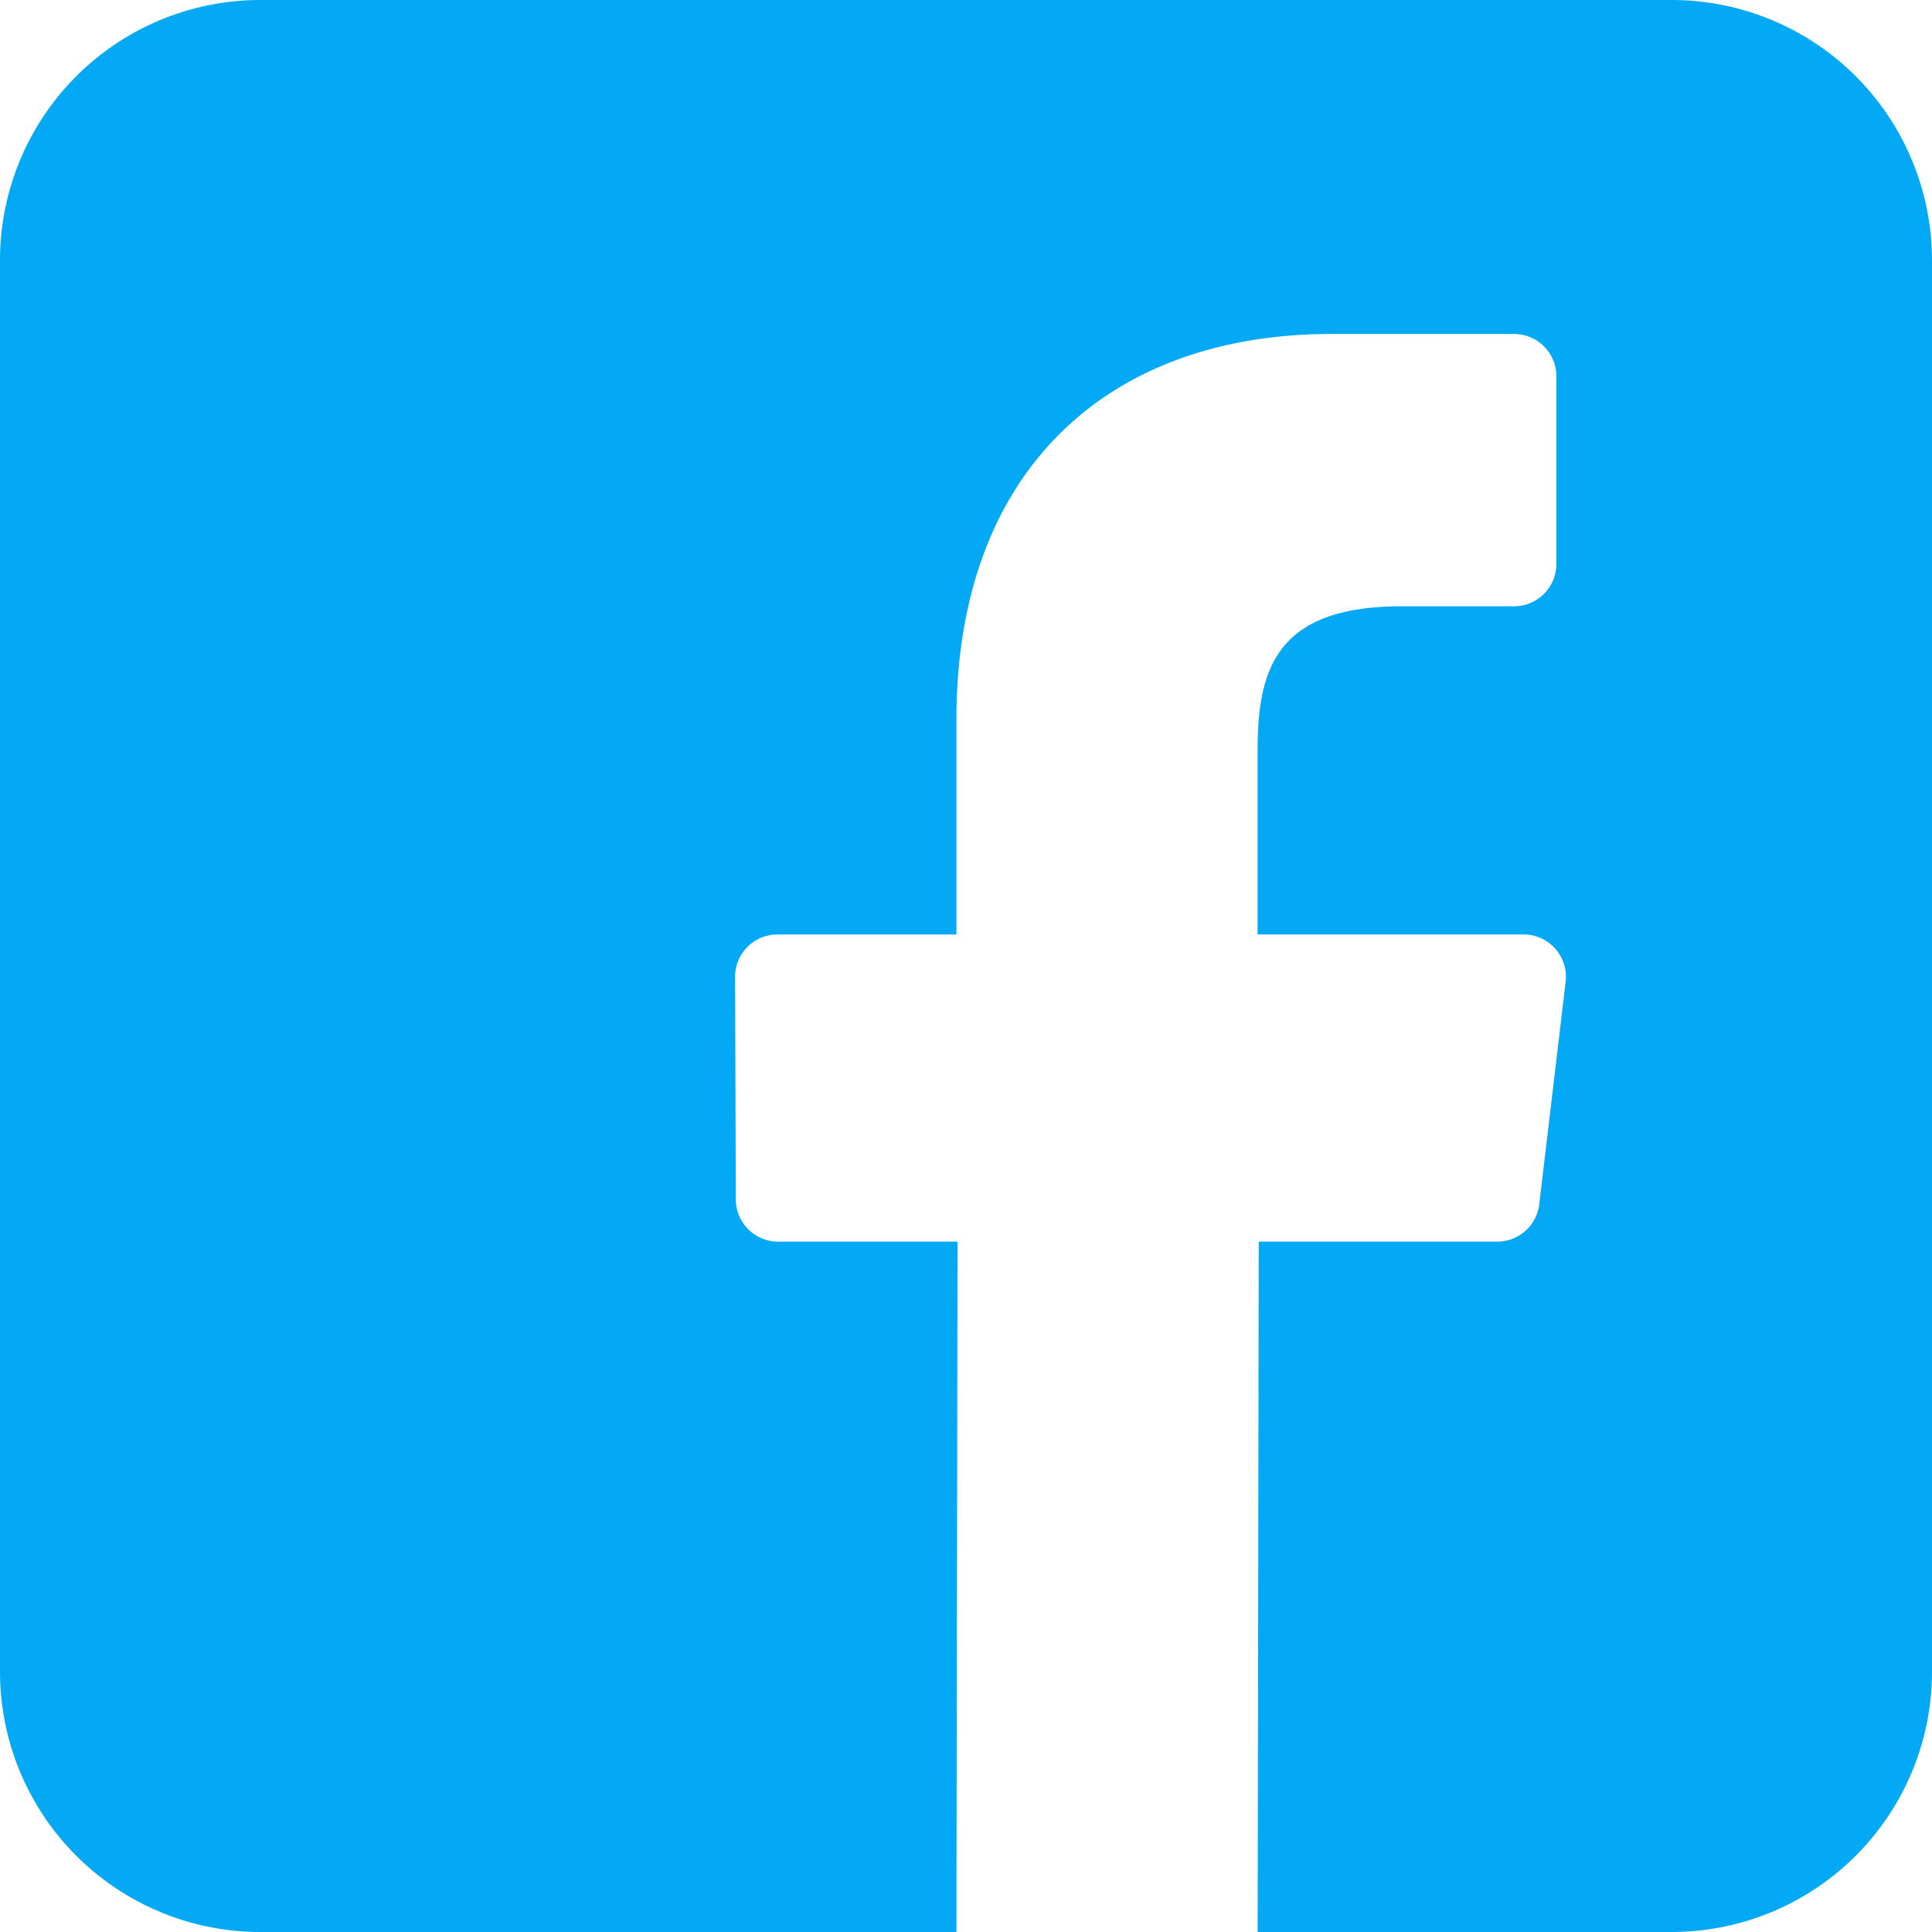 <svg width="21" height="21" fill="none" xmlns="http://www.w3.org/2000/svg"><path d="M18.17 0H2.83A2.83 2.83 0 000 2.83v15.34A2.83 2.83 0 002.83 21h7.566l.012-7.504h-1.95a.46.46 0 01-.46-.459l-.008-2.419a.46.46 0 01.46-.461h1.946V7.819c0-2.712 1.656-4.189 4.076-4.189h1.985a.46.46 0 01.46.46v2.04a.46.46 0 01-.46.46H15.24c-1.316 0-1.57.626-1.57 1.543v2.024h2.89c.276 0 .49.24.458.514l-.287 2.419a.46.46 0 01-.457.406h-2.592L13.67 21h4.501A2.83 2.83 0 0021 18.17V2.83A2.83 2.83 0 0018.17 0z" fill="#03A9F4"/></svg>